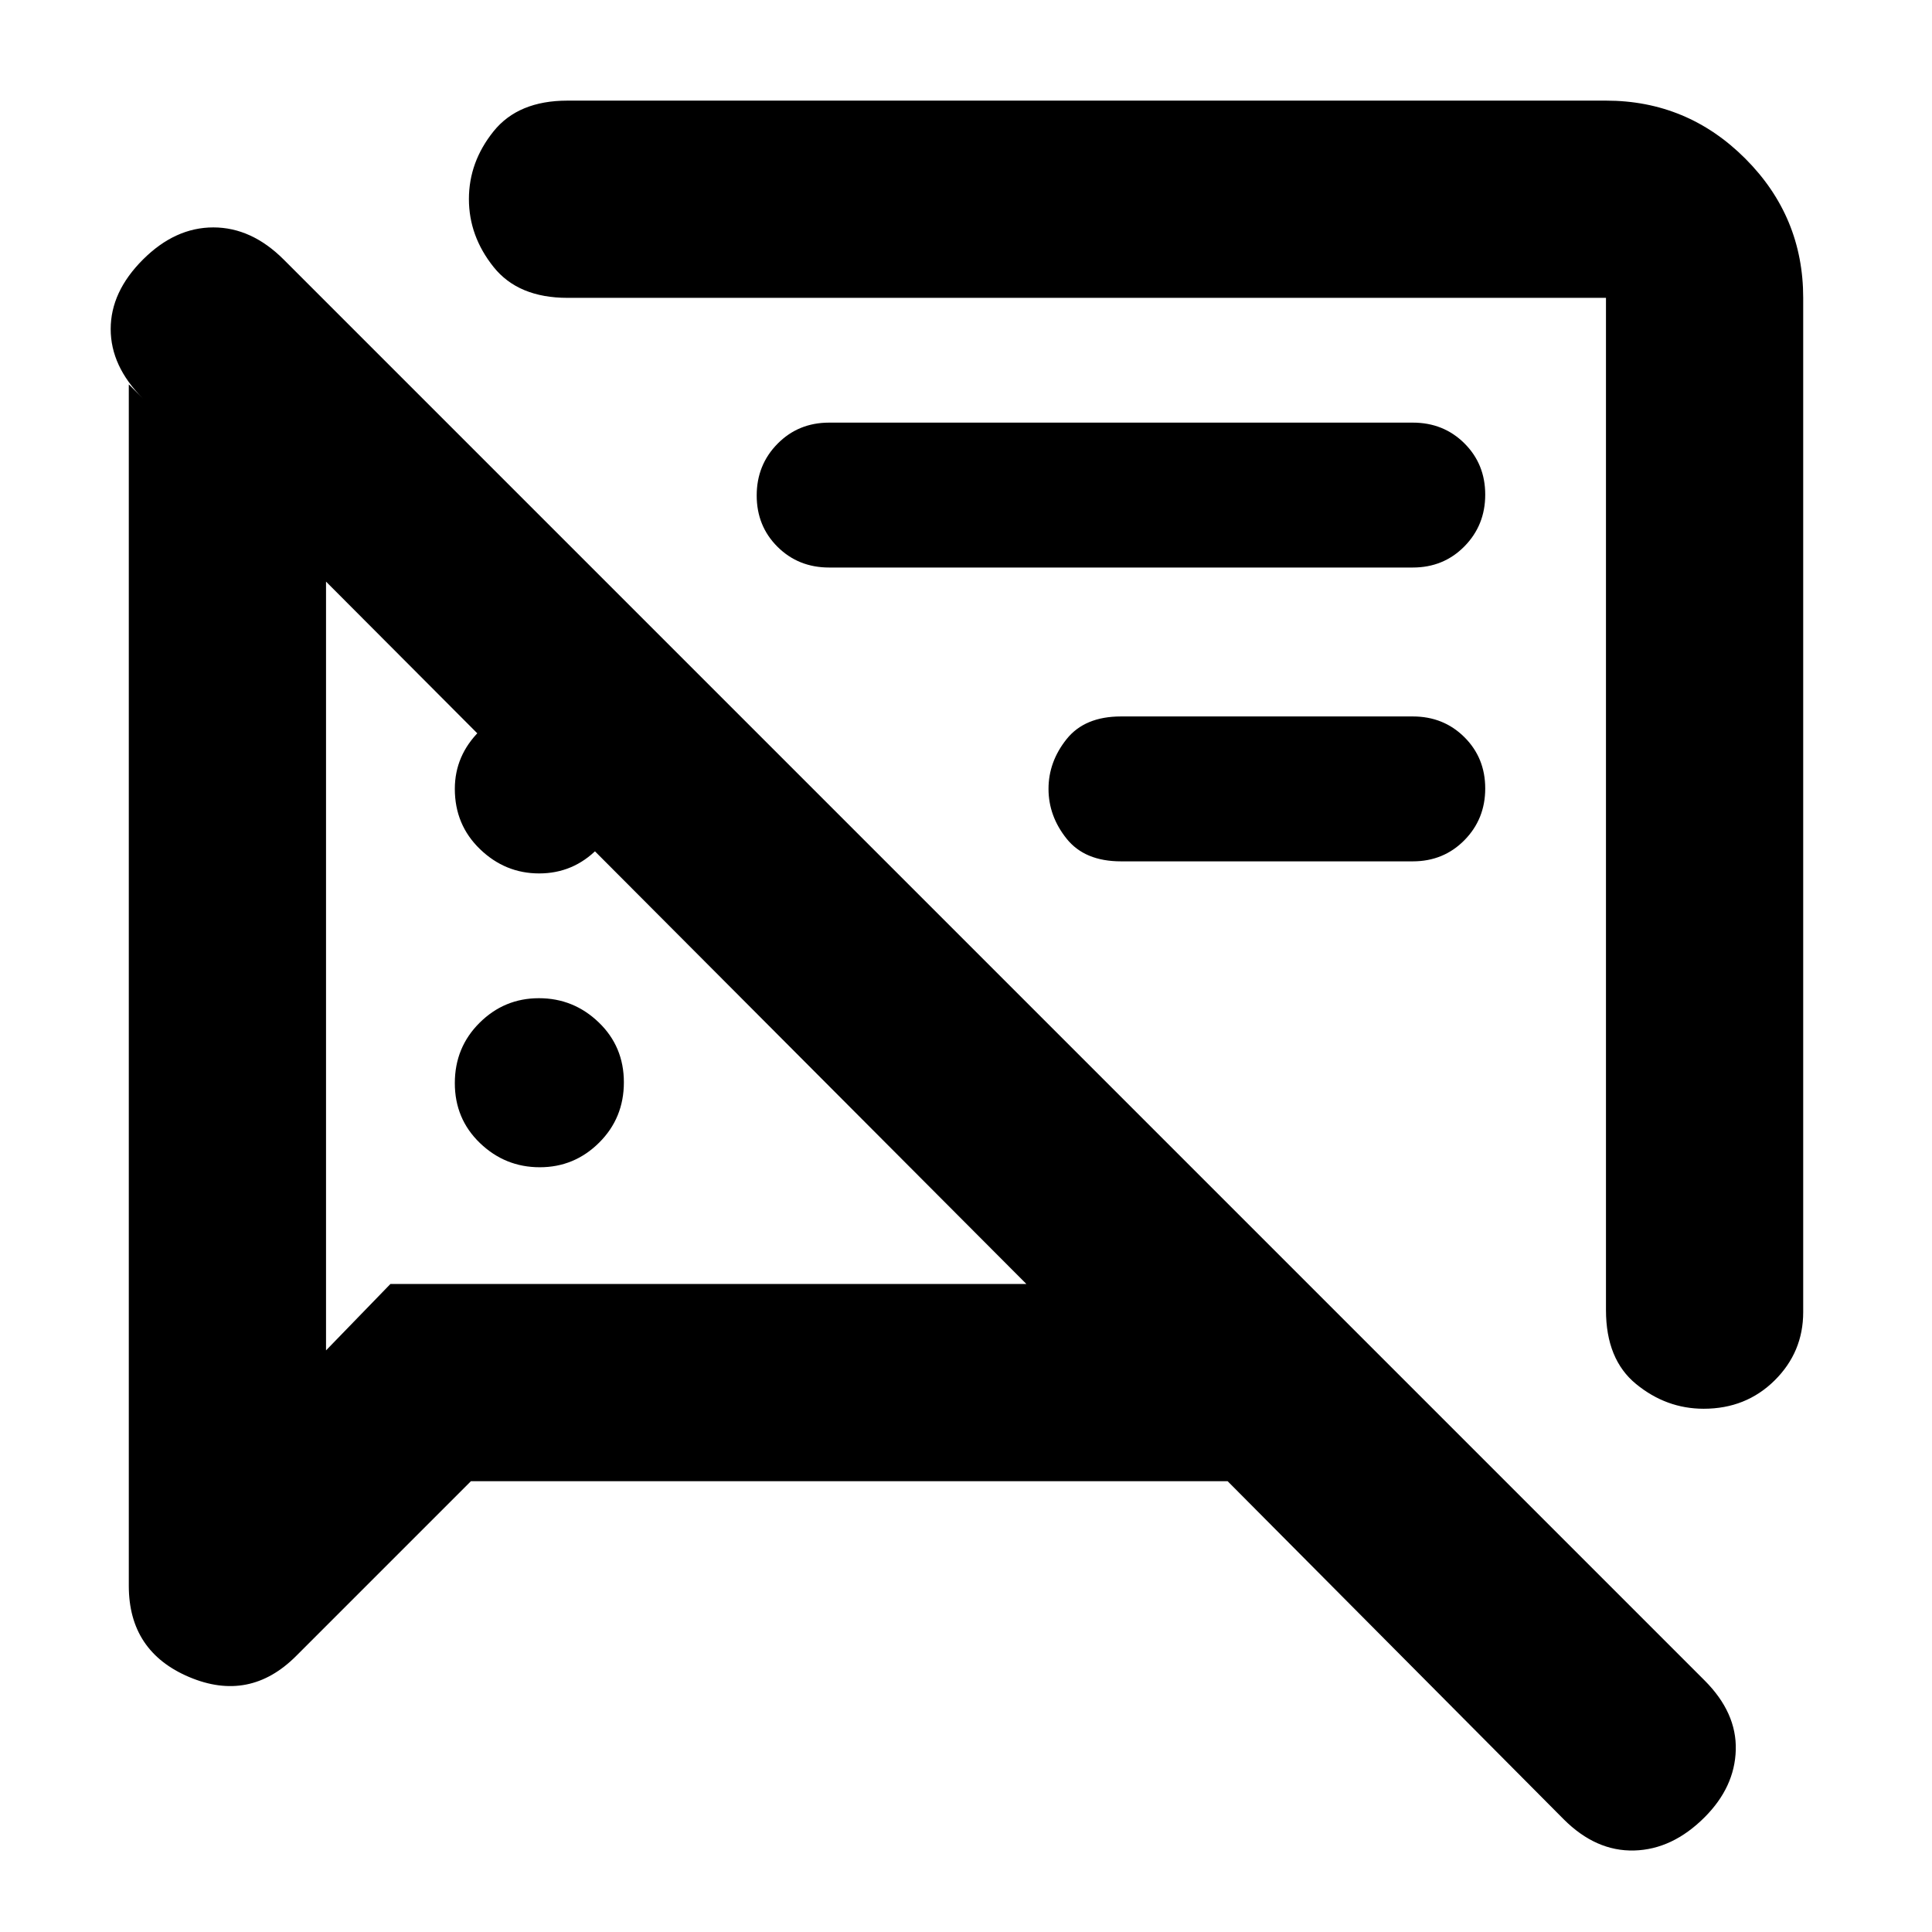 <svg xmlns="http://www.w3.org/2000/svg" height="20" viewBox="0 -960 960 960" width="20"><path d="M268.21-380q-17.21 0-29.71-12.01-12.5-12.02-12.5-29.78t12.29-29.98Q250.58-464 267.79-464t29.71 12.01q12.5 12.02 12.5 29.78t-12.29 29.98Q285.42-380 268.21-380ZM896-812v504q0 19.87-14.22 33.94Q867.56-260 846.55-260 828-260 813-272.25 798-284.5 798-309v-503H282q-24.5 0-36.75-15.34T233-861.09q0-18.41 12.25-33.66Q257.5-910 282-910h516q40.42 0 69.21 28.79Q896-852.42 896-812ZM702-532H557q-18 0-27-11.25T521-568q0-13.5 9-24.75T557-604h145q15.3 0 25.65 10.29Q738-583.42 738-568.21t-10.35 25.71Q717.3-532 702-532ZM234-224l-86.88 86.88Q124-114 94-126.69 64-139.38 64-172v-597l7 7q-16-16-16-34.5T71-831q16-16 35-16t35 16l706 706q16 16 15.5 34.5T847-57q-16 16-35 16.5T777-56L610-224H234Zm296-320Zm-262.09 18q-16.91 0-29.41-12.08Q226-550.15 226-568q0-16.55 12.29-28.78Q250.58-609 267.79-609T297-596.78q12 12.23 12 29.28t-12.09 29.28q-12.09 12.22-29 12.22ZM702-678H412q-15.3 0-25.65-10.29Q376-698.58 376-713.79t10.35-25.71Q396.7-750 412-750h290q15.3 0 25.65 10.29Q738-729.42 738-714.21t-10.35 25.71Q717.3-678 702-678ZM333-498ZM162-671v382l32-33h316L162-671Z"/></svg>